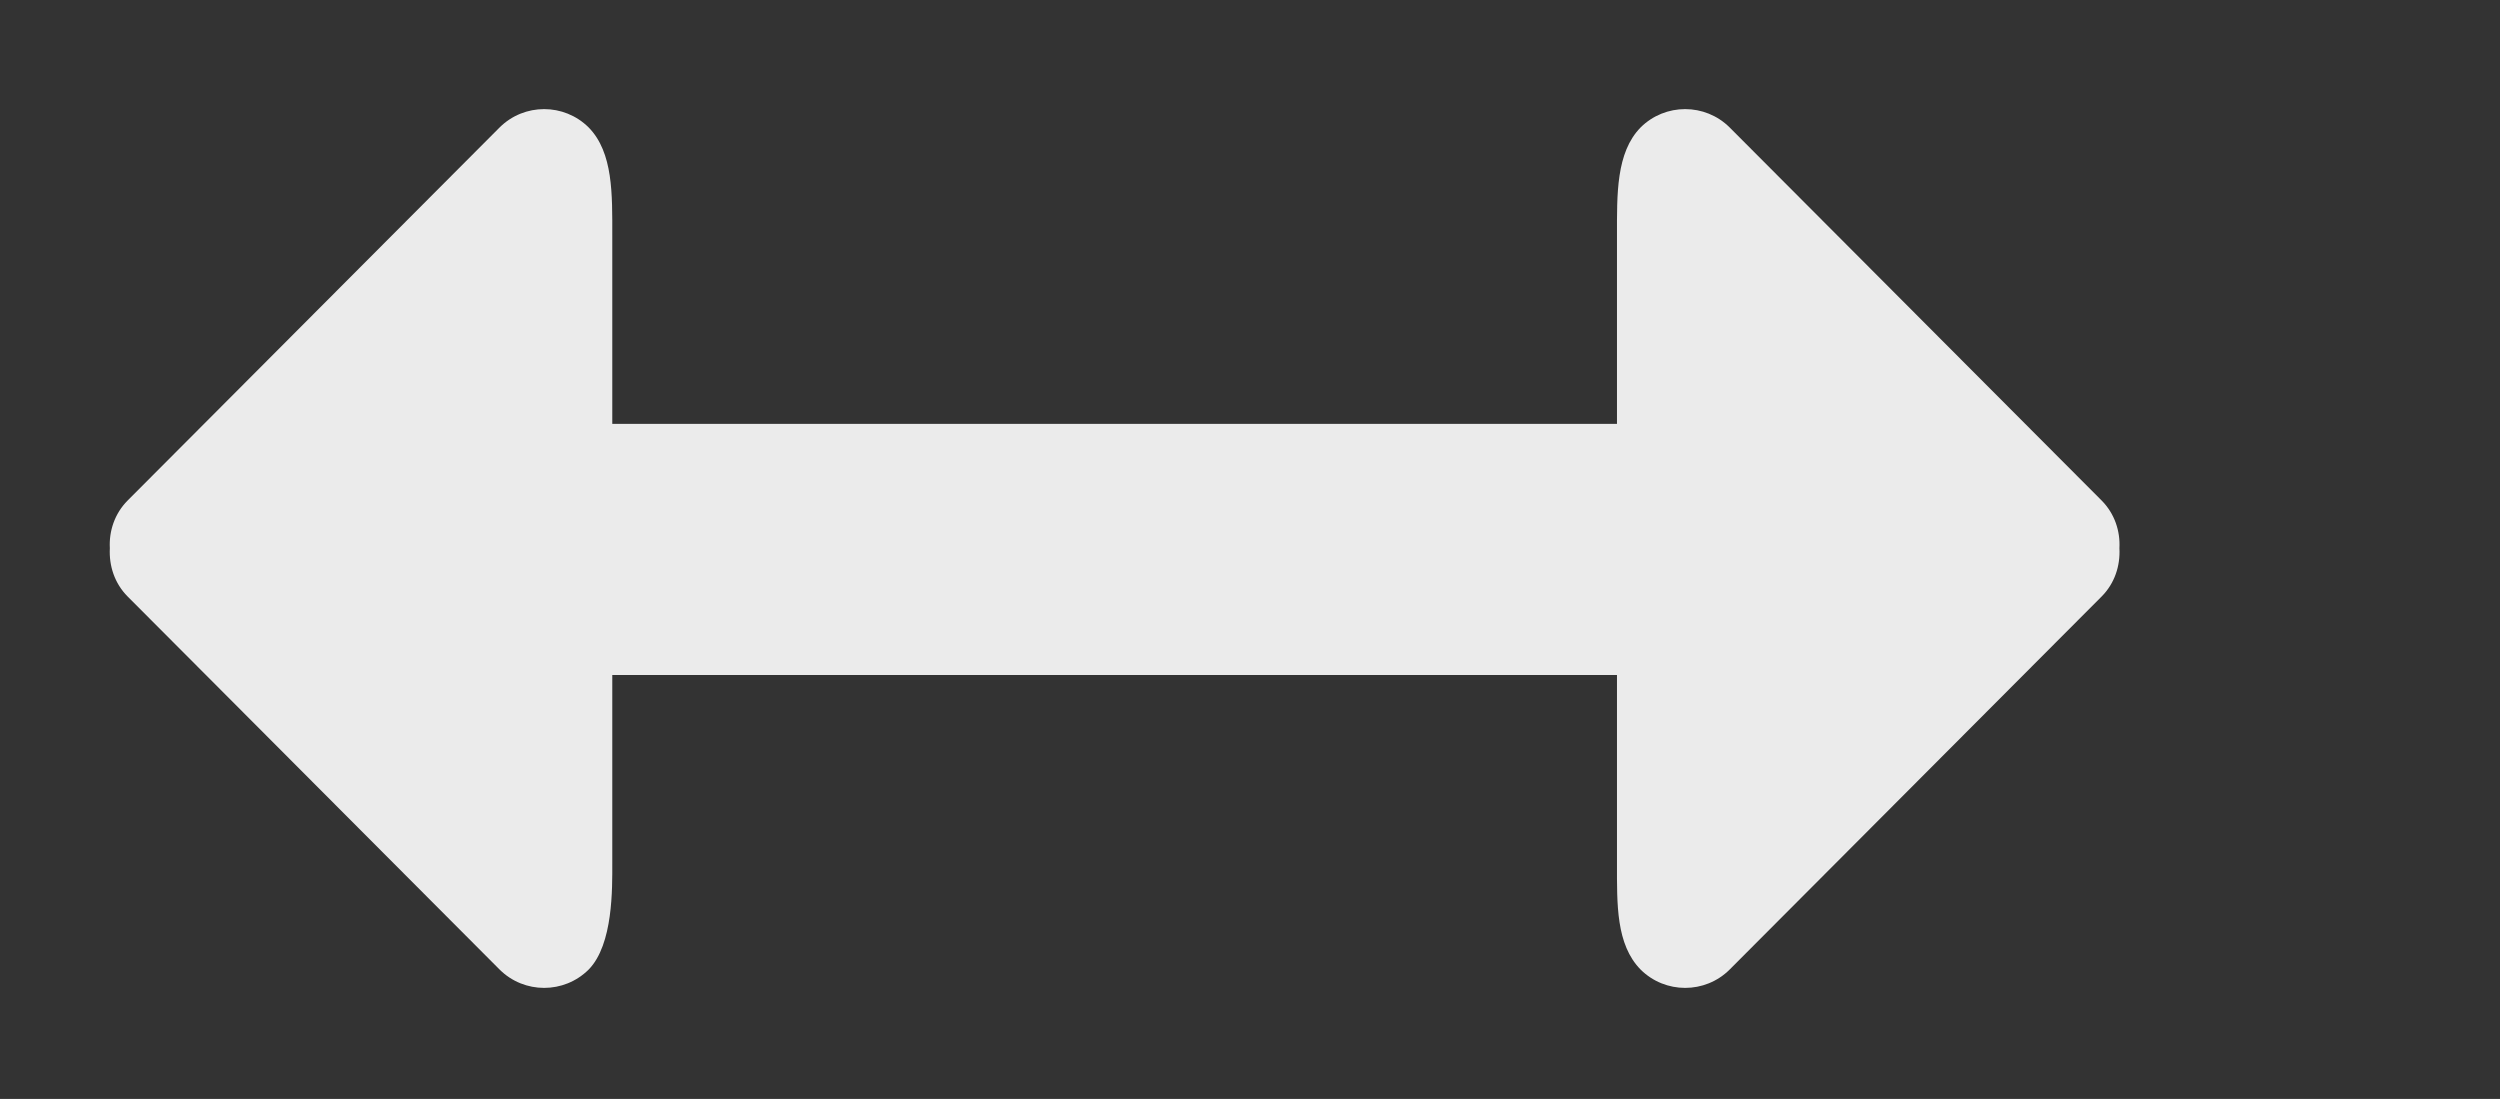 <!-- Generated by IcoMoon.io -->
<svg version="1.1" xmlns="http://www.w3.org/2000/svg" width="91" height="40" viewBox="0 0 91 40">
<rect x="0" y="0" width="91" height="40" fill="#333333" stroke="none"/>
<title>bm-arrow-left-down</title>
<path fill="#ebebeb" d="M76.498 18.217l-13.538-13.577c-0.894-0.891-2.347-0.891-3.243 0-0.896 0.914-0.859 2.446-0.859 3.931v6.857h-36.571v-6.857c0-1.486 0.037-3.017-0.859-3.931-0.896-0.891-2.347-0.891-3.243 0l-13.538 13.577c-0.478 0.48-0.683 1.12-0.649 1.737-0.034 0.64 0.171 1.28 0.649 1.76l13.538 13.577c0.896 0.891 2.347 0.891 3.243 0 0.896-0.914 0.859-2.971 0.859-3.863v-6.857h36.571v6.857c0 1.486-0.037 2.949 0.859 3.863 0.896 0.891 2.35 0.891 3.243 0l13.538-13.577c0.478-0.48 0.683-1.12 0.649-1.76 0.034-0.617-0.171-1.257-0.649-1.737z"></path>
</svg>
